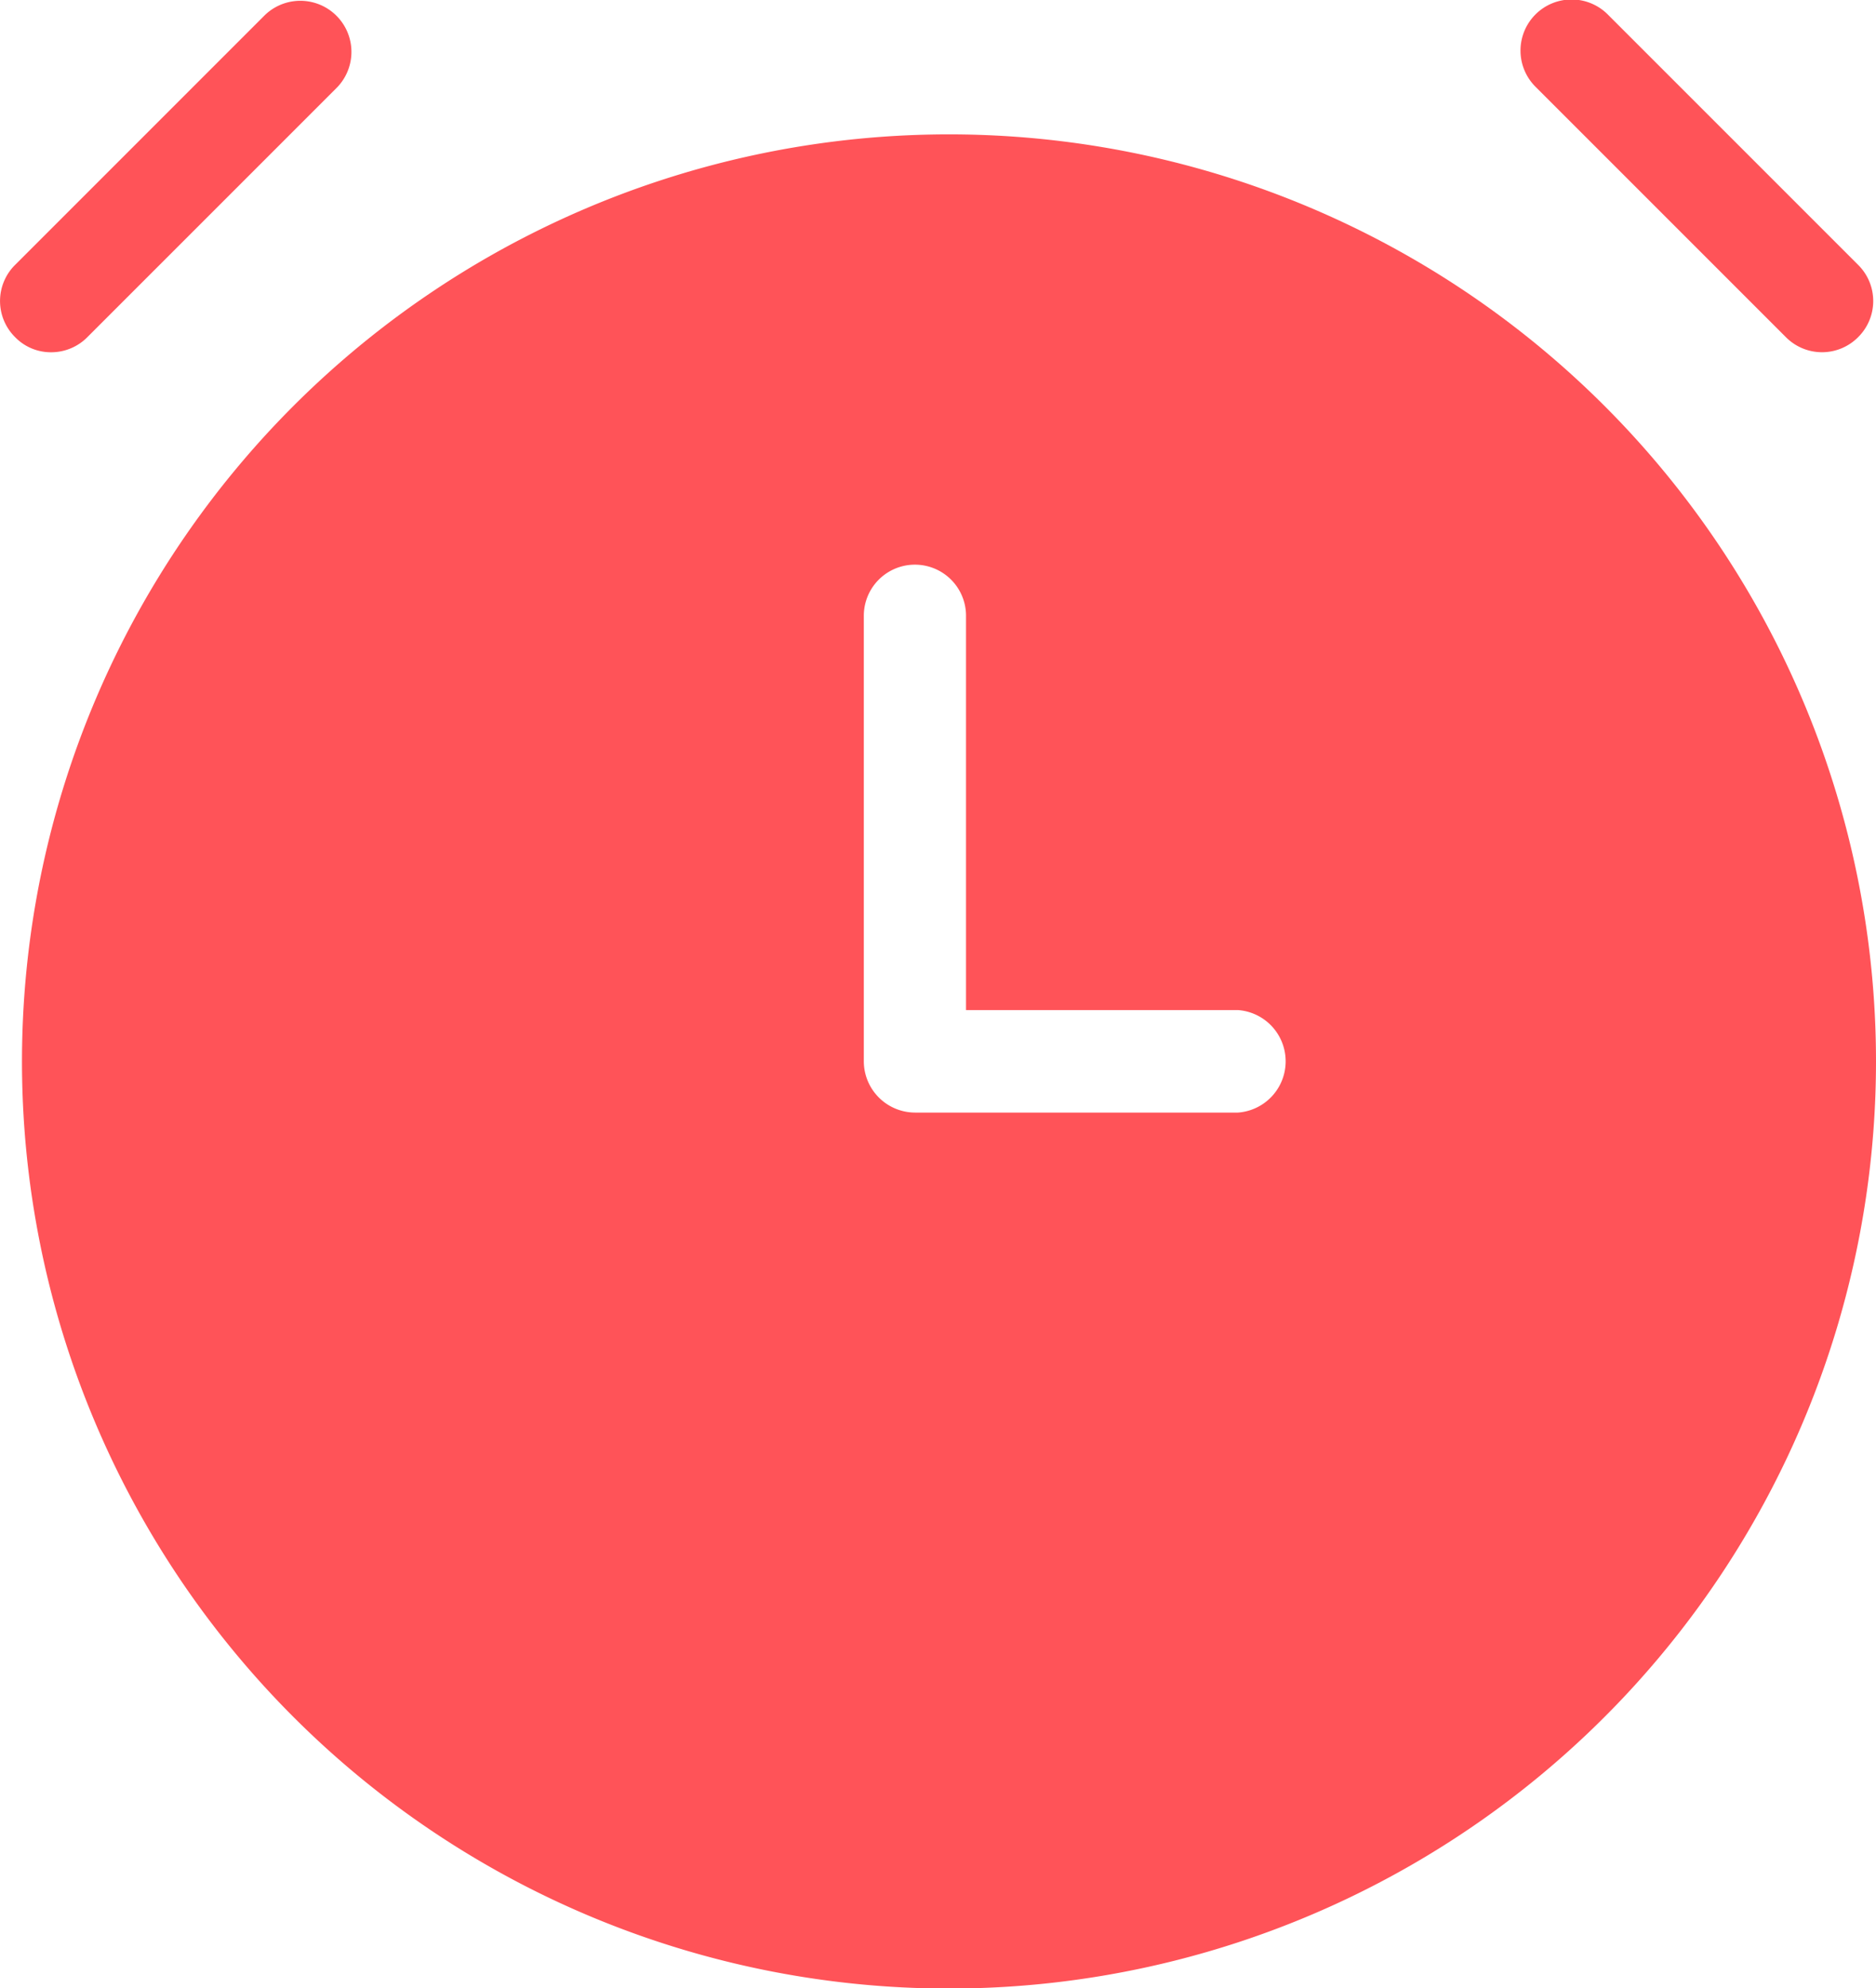 <svg id="Capa_1" data-name="Capa 1" xmlns="http://www.w3.org/2000/svg" viewBox="0 0 68.28 72.36"><defs><style>.cls-1{fill:#ff5358;}</style></defs><path class="cls-1" d="M34.54,4.89A33.74,33.74,0,1,0,68.28,38.63,33.74,33.74,0,0,0,34.54,4.89Zm10.52,35.6H33.3a1.87,1.87,0,0,1-1.86-1.86V22.41a1.86,1.86,0,1,1,3.72,0V36.76h9.9a1.87,1.87,0,0,1,0,3.73Z"/><path class="cls-1" d="M65,12.27a1.85,1.85,0,0,0,2.63,0,1.85,1.85,0,0,0,0-2.63L58.54.55a1.86,1.86,0,1,0-2.63,2.63Z"/><path class="cls-1" d="M3.18,12.27l9.09-9.09A1.86,1.86,0,0,0,9.64.55L.55,9.64a1.85,1.85,0,0,0,0,2.63,1.81,1.81,0,0,0,1.31.55A1.85,1.85,0,0,0,3.18,12.27Z"/></svg>